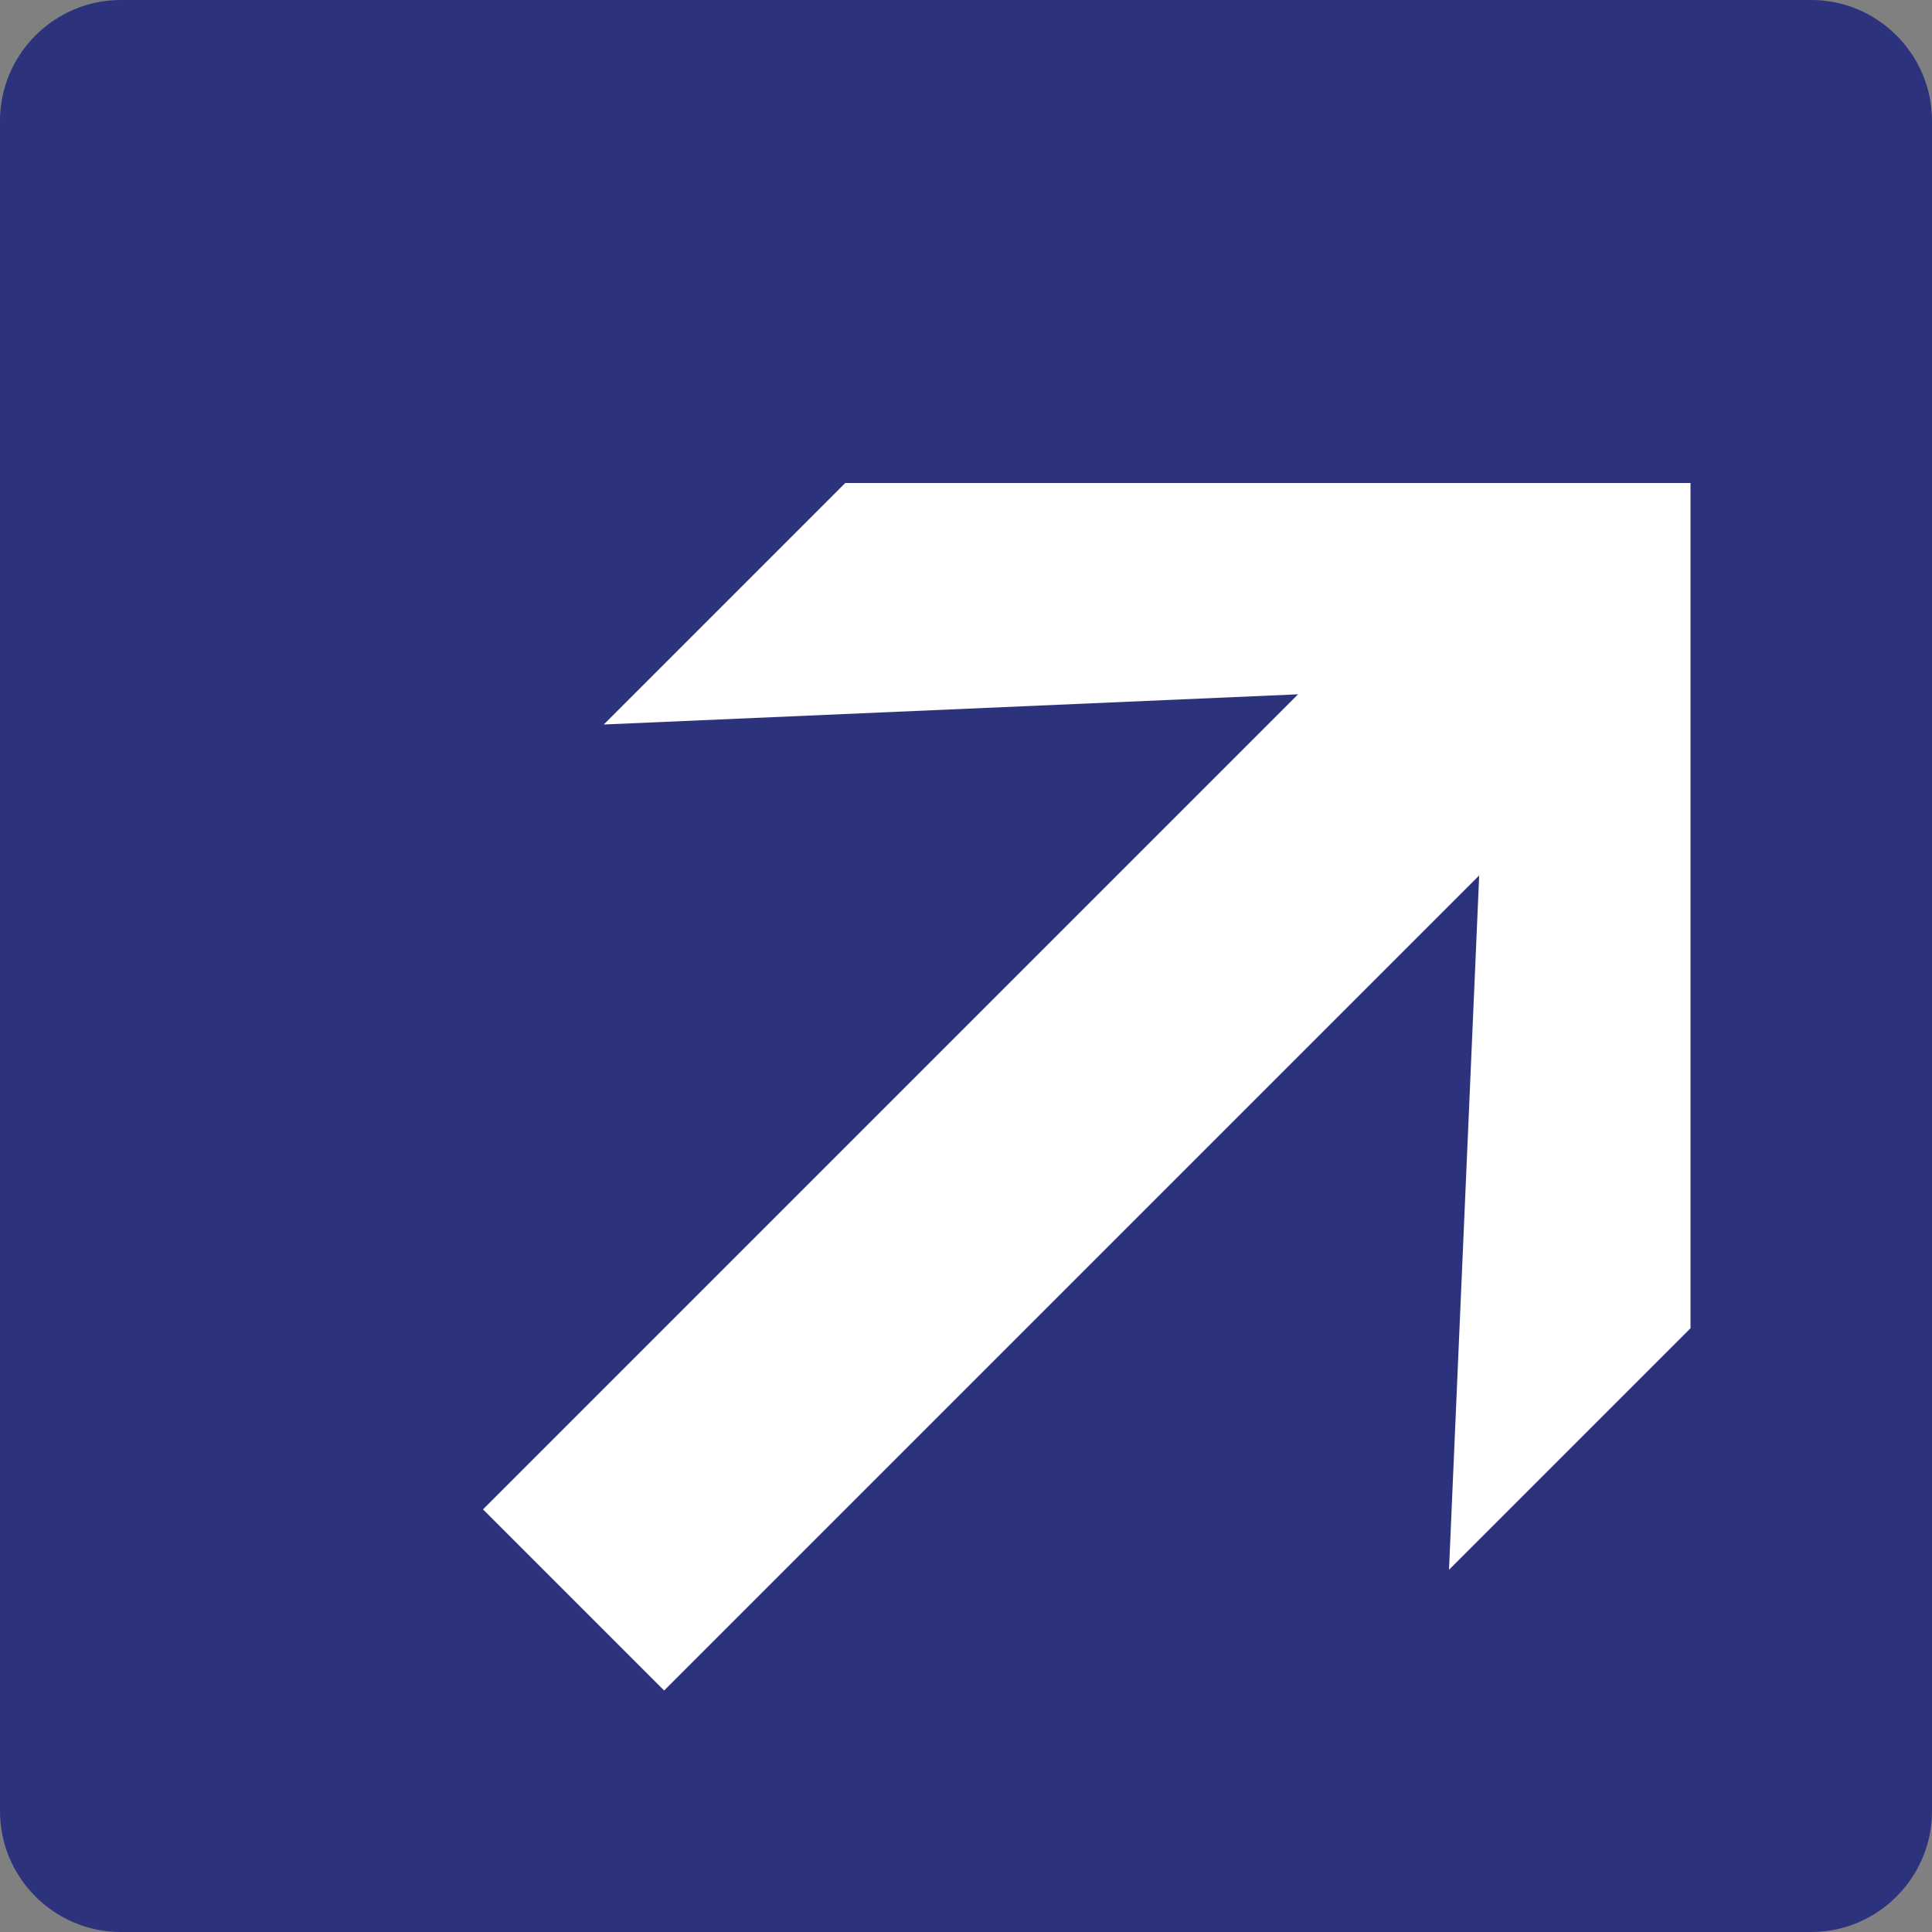 <svg class="color-immutable" width="24" height="24" viewBox="0 0 24 24" fill="none" xmlns="http://www.w3.org/2000/svg"><rect x="0" y="0" width="24" height="24" fill="#808080" stroke="none"/><g clip-path="url(#a)"><path d="M0 22.5v-21C0 .675.675 0 1.5 0h21c.825 0 1.5.675 1.5 1.5v21c0 .825-.675 1.5-1.5 1.5h-21C.675 24 0 23.325 0 22.5Z" fill="#2D327D"/><path d="m7.5 9 3-3H21v10.5l-3 3 .375-8.625L8.25 21 6 18.75 16.125 8.625 7.5 9Z" fill="#fff"/></g><defs><clipPath id="a"><path fill="#fff" d="M0 0h24v24H0z"/></clipPath></defs></svg>
